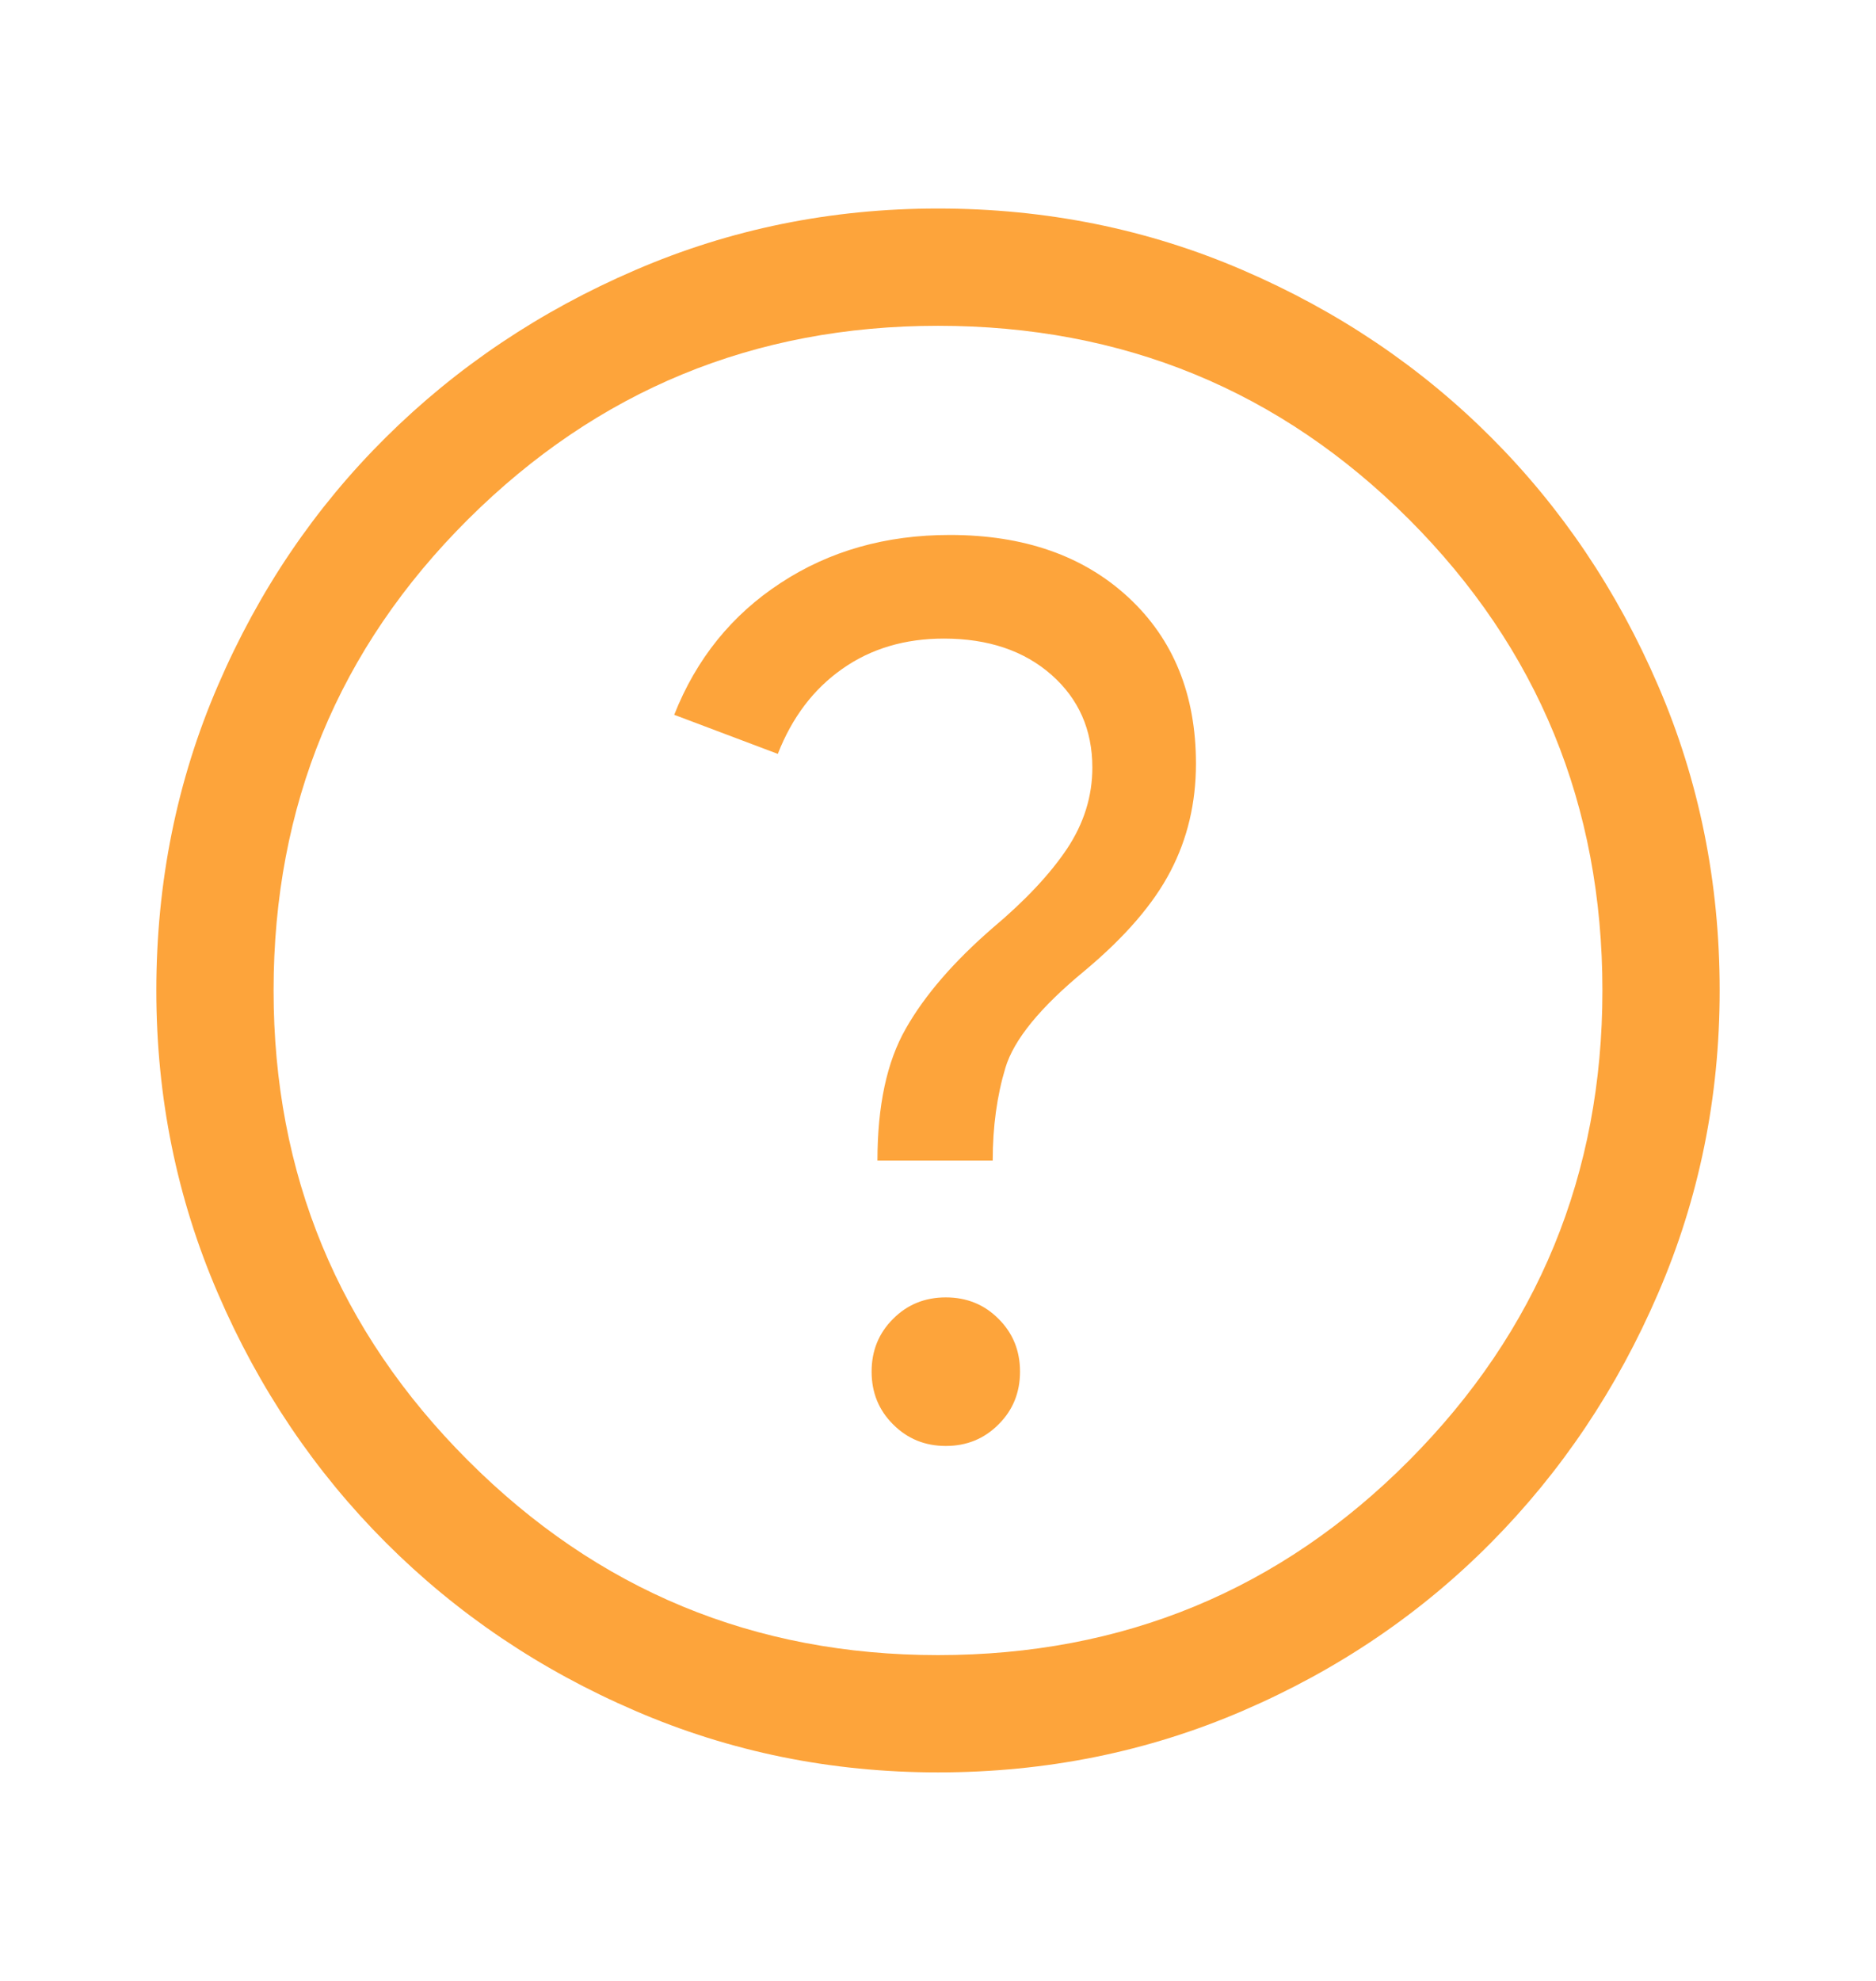 <svg width="18" height="19" viewBox="0 0 18 19" fill="none" xmlns="http://www.w3.org/2000/svg">
<path d="M9.075 13.869C9.275 13.869 9.444 13.8 9.581 13.662C9.719 13.525 9.787 13.356 9.787 13.156C9.787 12.956 9.719 12.787 9.581 12.65C9.444 12.512 9.275 12.444 9.075 12.444C8.875 12.444 8.706 12.512 8.569 12.65C8.431 12.787 8.363 12.956 8.363 13.156C8.363 13.356 8.431 13.525 8.569 13.662C8.706 13.8 8.875 13.869 9.075 13.869ZM8.419 11.131H9.525C9.525 10.806 9.566 10.509 9.647 10.241C9.728 9.972 9.981 9.662 10.406 9.312C10.794 8.988 11.069 8.669 11.231 8.356C11.394 8.044 11.475 7.7 11.475 7.325C11.475 6.662 11.259 6.131 10.828 5.731C10.397 5.331 9.825 5.131 9.113 5.131C8.5 5.131 7.959 5.284 7.491 5.591C7.022 5.897 6.681 6.319 6.469 6.856L7.463 7.231C7.6 6.881 7.806 6.609 8.081 6.416C8.356 6.222 8.681 6.125 9.056 6.125C9.481 6.125 9.825 6.241 10.088 6.472C10.35 6.703 10.481 7 10.481 7.362C10.481 7.638 10.4 7.897 10.238 8.141C10.075 8.384 9.838 8.637 9.525 8.9C9.15 9.225 8.872 9.547 8.691 9.866C8.509 10.184 8.419 10.606 8.419 11.131ZM9 17C7.975 17 7.006 16.803 6.094 16.409C5.181 16.016 4.384 15.478 3.703 14.797C3.022 14.116 2.484 13.319 2.091 12.406C1.697 11.494 1.5 10.525 1.5 9.5C1.5 8.463 1.697 7.487 2.091 6.575C2.484 5.662 3.022 4.869 3.703 4.194C4.384 3.519 5.181 2.984 6.094 2.591C7.006 2.197 7.975 2 9 2C10.037 2 11.012 2.197 11.925 2.591C12.838 2.984 13.631 3.519 14.306 4.194C14.981 4.869 15.516 5.662 15.909 6.575C16.303 7.487 16.5 8.463 16.5 9.5C16.5 10.525 16.303 11.494 15.909 12.406C15.516 13.319 14.981 14.116 14.306 14.797C13.631 15.478 12.838 16.016 11.925 16.409C11.012 16.803 10.037 17 9 17ZM9 15.875C10.775 15.875 12.281 15.253 13.519 14.009C14.756 12.766 15.375 11.262 15.375 9.5C15.375 7.725 14.756 6.219 13.519 4.981C12.281 3.744 10.775 3.125 9 3.125C7.237 3.125 5.734 3.744 4.491 4.981C3.247 6.219 2.625 7.725 2.625 9.5C2.625 11.262 3.247 12.766 4.491 14.009C5.734 15.253 7.237 15.875 9 15.875Z" fill="#FDA43B"/>
</svg>
